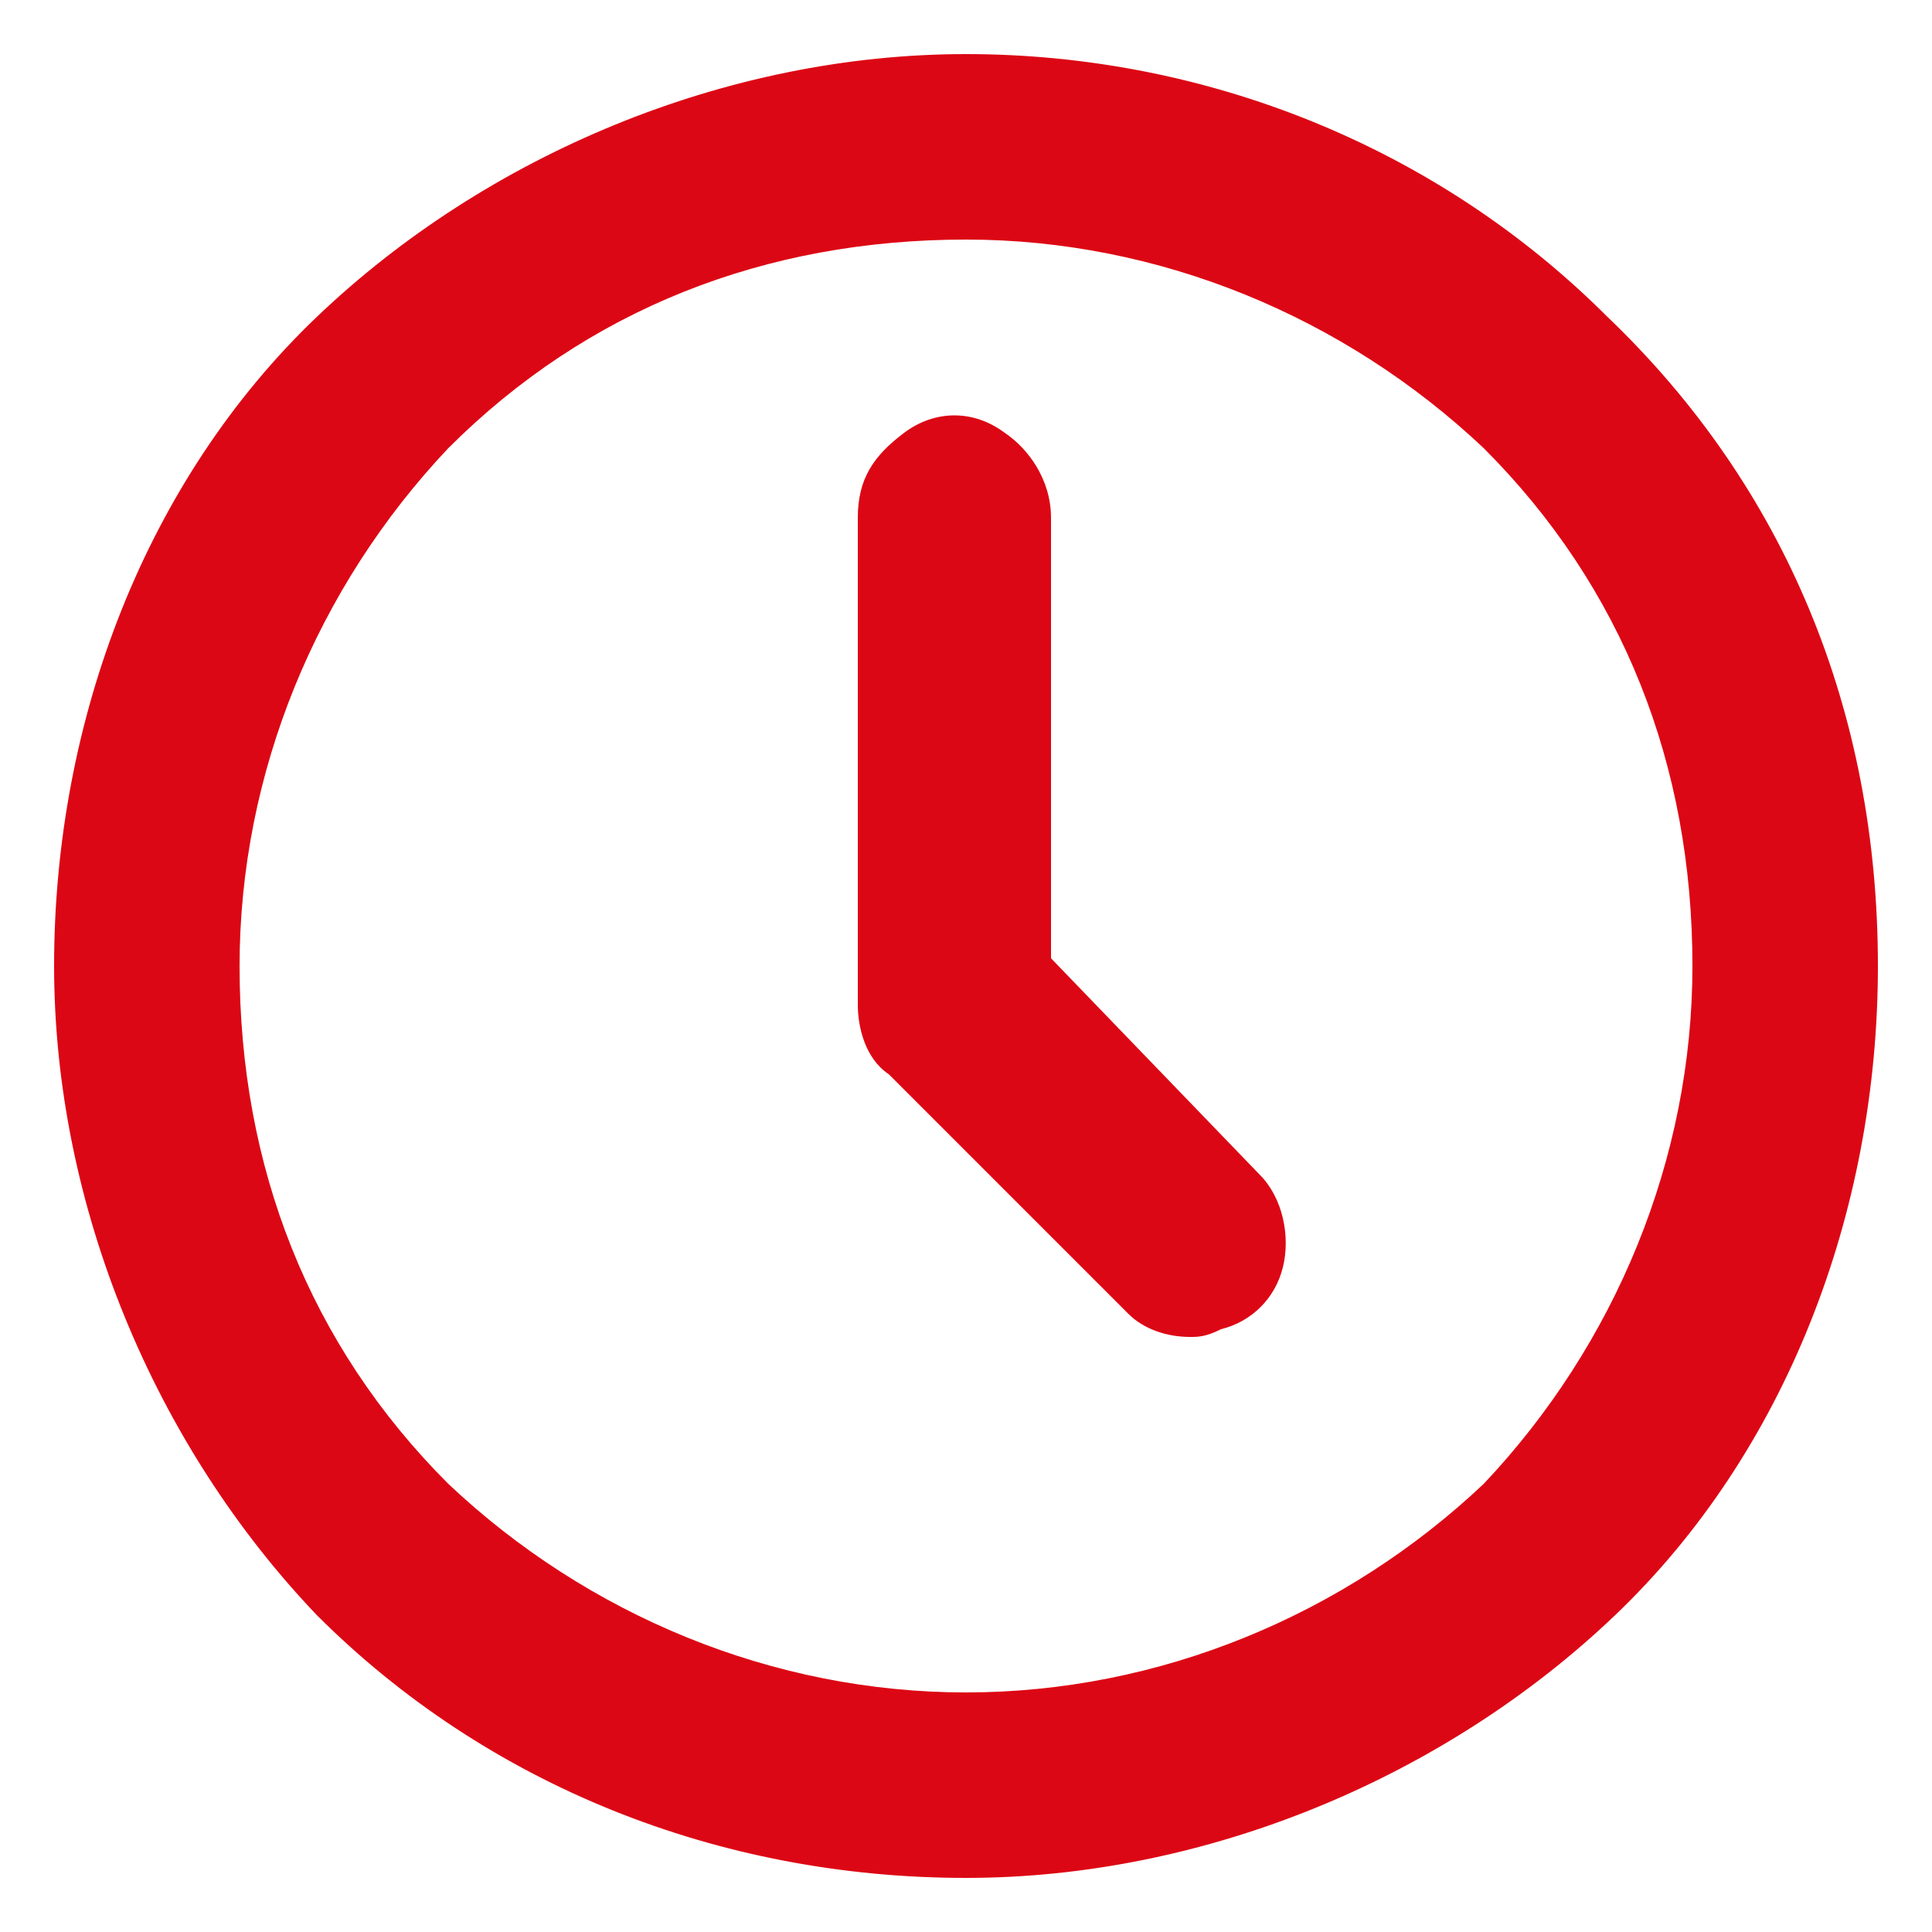 <?xml version="1.0" encoding="utf-8"?>
<!-- Generator: Adobe Illustrator 25.4.1, SVG Export Plug-In . SVG Version: 6.00 Build 0)  -->
<svg version="1.1" id="Camada_1" xmlns="http://www.w3.org/2000/svg" xmlns:xlink="http://www.w3.org/1999/xlink" x="0px" y="0px"
	 viewBox="0 0 25 25" style="enable-background:new 0 0 25 25;" xml:space="preserve">
<style type="text/css">
	.st0{fill:#DC0714;}
</style>
<g>
	<path class="st0" d="M20.8,4.1c-2.2-2.2-5.2-3.4-8.3-3.4C9.4,0.7,6.3,2,4.1,4.1s-3.4,5.2-3.4,8.4c0,3.1,1.3,6.2,3.4,8.4
		c2.2,2.2,5.2,3.4,8.4,3.4c3.1,0,6.2-1.3,8.4-3.4s3.4-5.2,3.4-8.4C24.3,9.2,23.1,6.3,20.8,4.1z M12.5,21.9c-2.5,0-4.9-1-6.7-2.7
		c-1.8-1.8-2.7-4.1-2.7-6.7c0-2.5,1-4.9,2.7-6.7c1.8-1.8,4.1-2.7,6.7-2.7c2.5,0,4.9,1,6.7,2.7c1.8,1.8,2.7,4.1,2.7,6.7
		c0,2.5-1,4.9-2.7,6.7C17.4,20.9,15,21.9,12.5,21.9z"/>
	<path class="st0" d="M13.6,12.4V6.7c0-0.5-0.3-0.9-0.6-1.1c-0.4-0.3-0.9-0.3-1.3,0c-0.4,0.3-0.6,0.6-0.6,1.1V13
		c0,0.3,0.1,0.7,0.4,0.9l3.1,3.1c0.2,0.2,0.5,0.3,0.8,0.3c0.1,0,0.2,0,0.4-0.1c0.4-0.1,0.7-0.4,0.8-0.8c0.1-0.4,0-0.9-0.3-1.2
		L13.6,12.4z"/>
</g>
</svg>
